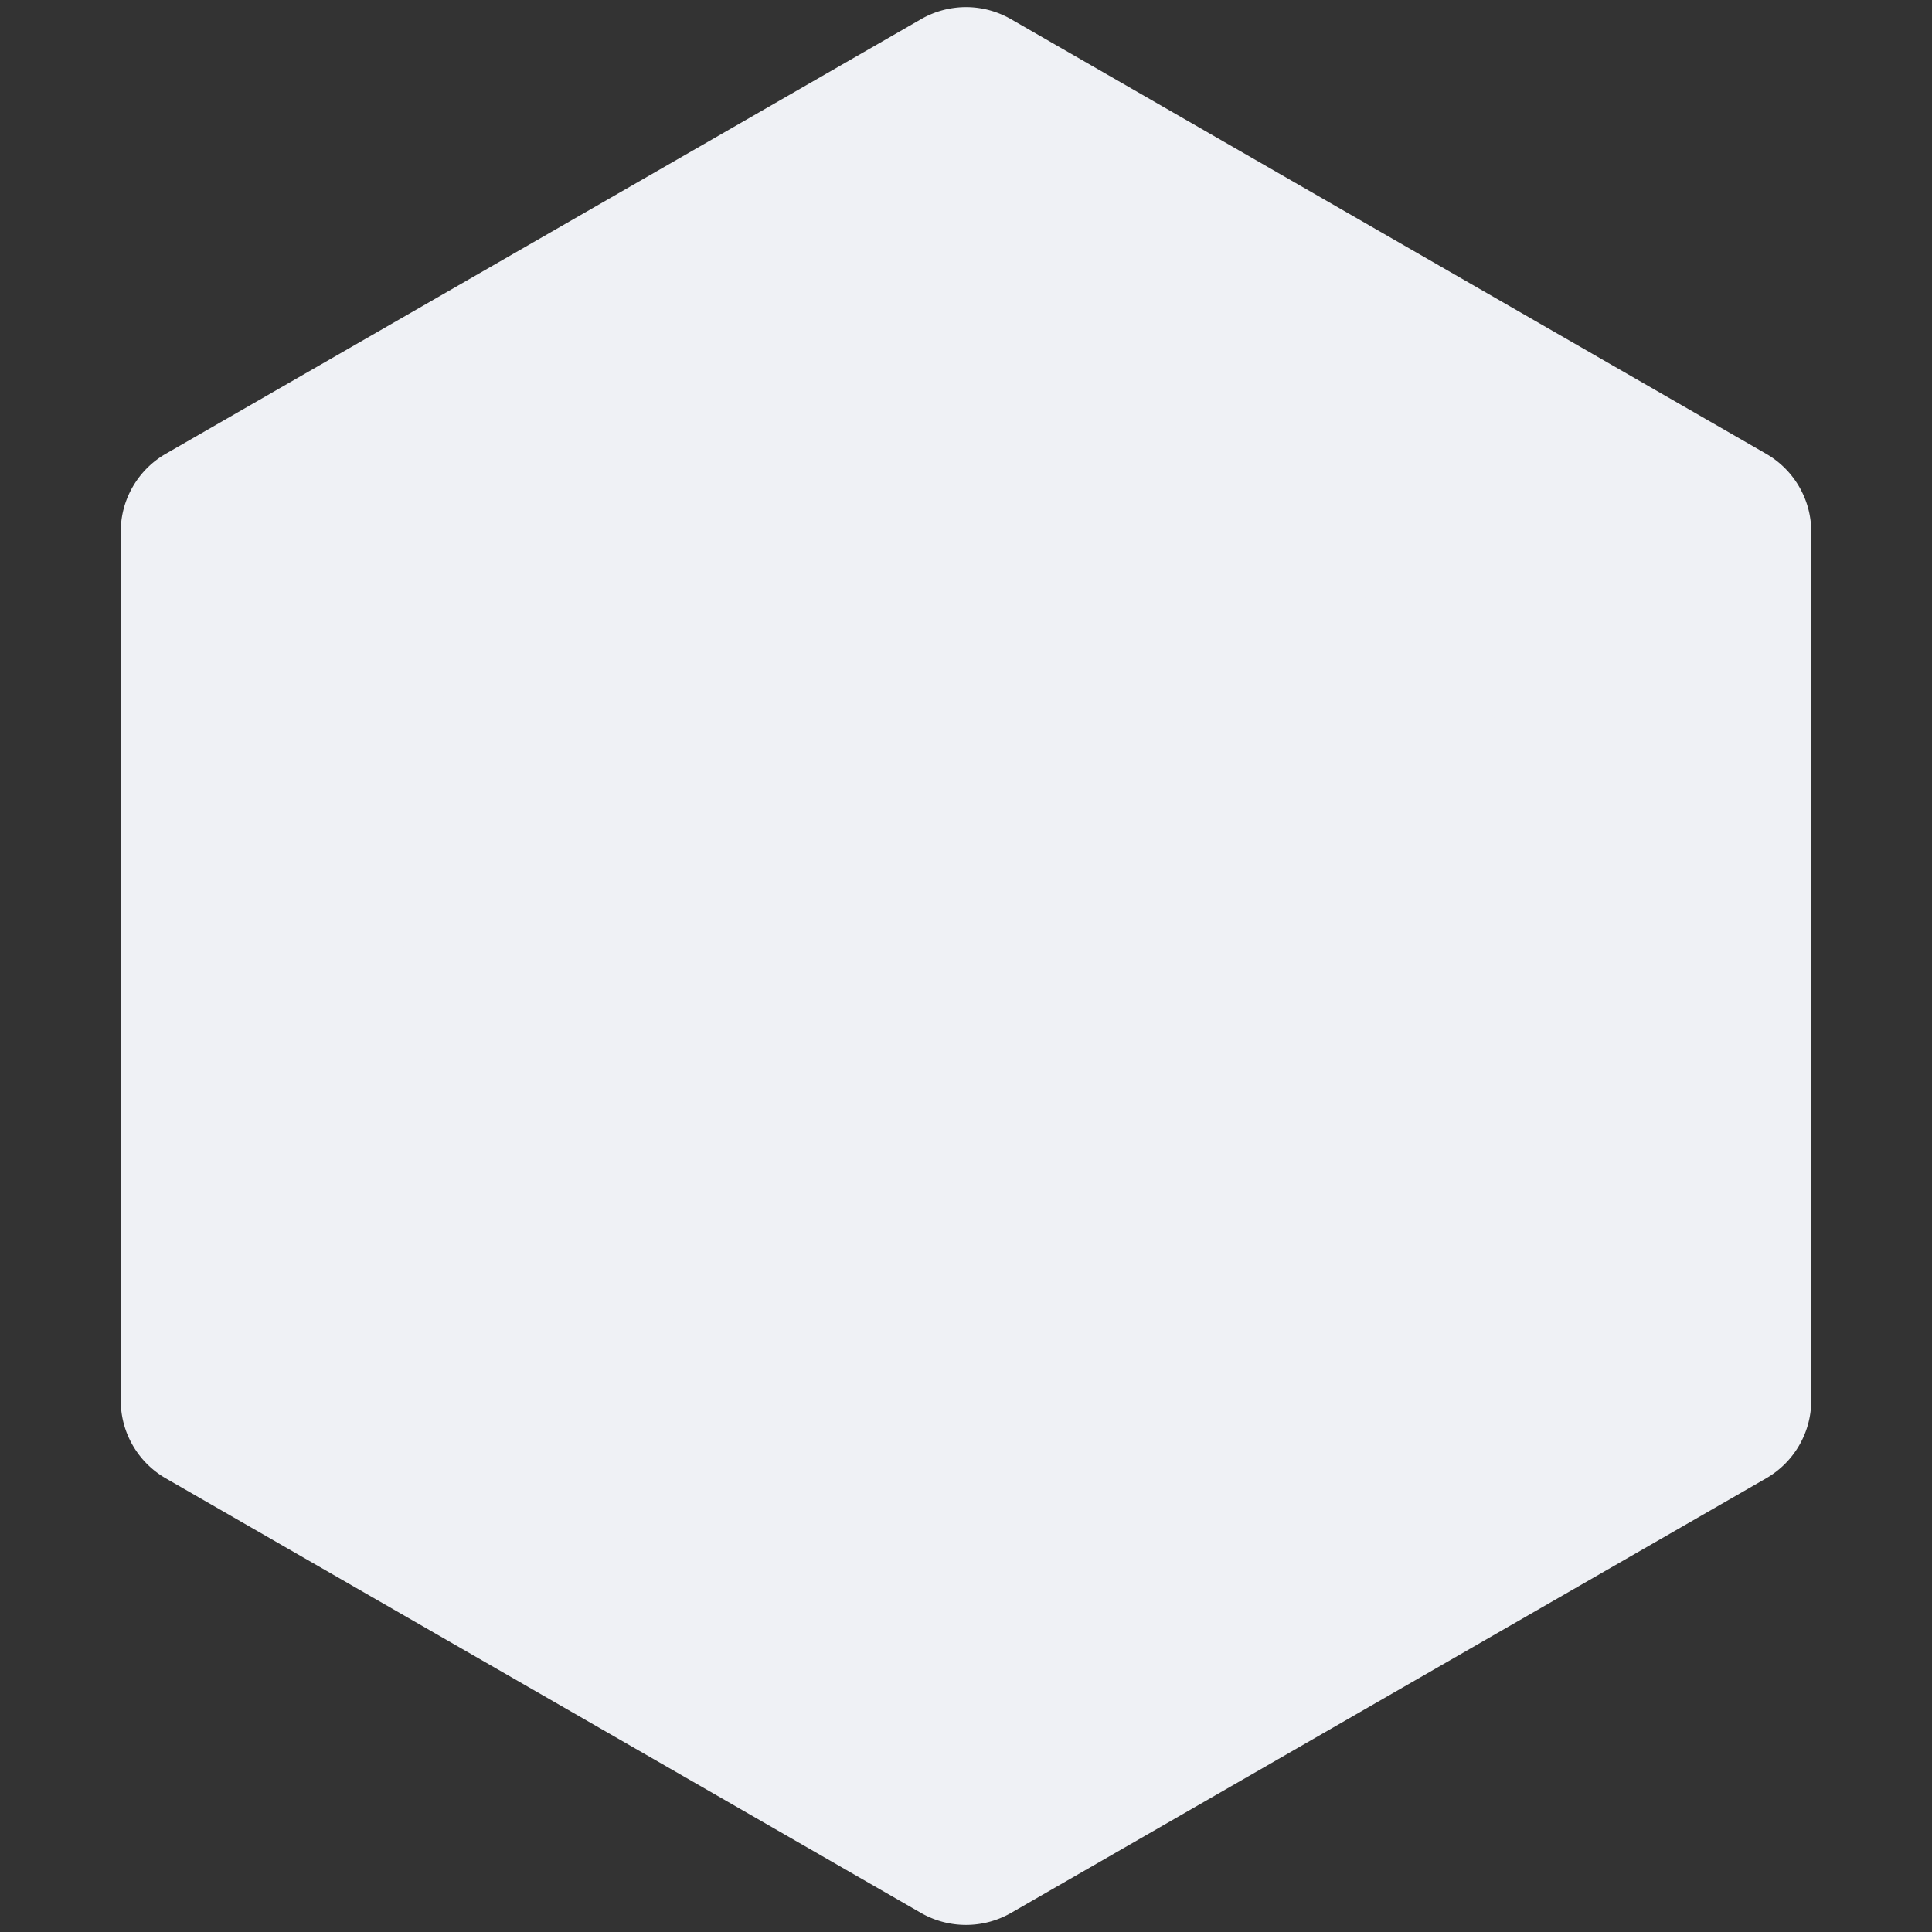 <svg xmlns="http://www.w3.org/2000/svg" width="16" height="16" version="1">
 <rect width="100%" height="100%" fill="#333333" stroke="none"/>
 <path style="fill:#eff1f5" d="M 8.018,0.059 A 0.747,0.744 0 0 0 7.627,0.159 L 1.373,3.758 A 0.747,0.744 0 0 0 1,4.402 V 11.599 A 0.747,0.744 0 0 0 1.373,12.243 L 7.627,15.842 A 0.747,0.744 0 0 0 8.373,15.842 L 14.626,12.243 A 0.747,0.744 0 0 0 15,11.599 V 4.402 A 0.747,0.744 0 0 0 14.626,3.758 L 8.373,0.159 A 0.747,0.744 0 0 0 8.018,0.059 Z"/>
 <path style="fill:#eff1f5" d="M 5.432,12.955 C 5.407,12.93 5.387,12.838 5.387,12.751 5.387,12.556 5.281,12.544 5.182,12.728 5.065,12.946 4.97,12.886 4.992,12.609 5.007,12.41 4.989,12.36 4.909,12.38 4.454,12.498 4.451,12.494 4.756,12.162 5.082,11.807 5.141,11.594 4.892,11.672 4.808,11.698 4.562,11.736 4.347,11.756 3.683,11.817 3,11.386 3,10.907 3,10.705 3.353,10.422 3.86,10.217 4.119,10.112 4.338,9.984 4.347,9.932 4.357,9.879 4.256,9.766 4.123,9.681 3.819,9.485 3.649,9.211 3.469,8.627 3.261,7.954 3.307,6.791 3.571,6.026 4.487,3.371 7.149,2.27 9.66,3.507 11.267,4.298 12.429,5.552 12.682,6.769 12.75,7.098 12.744,7.169 12.621,7.408 12.46,7.723 12.101,8.101 11.962,8.101 11.909,8.101 11.782,8.002 11.679,7.88 11.41,7.562 10.198,6.363 9.693,5.917 L 9.261,5.536 9.309,5.153 C 9.355,4.788 9.349,4.768 9.18,4.691 8.923,4.574 8.565,4.689 8.535,4.897 8.518,5.016 8.606,5.152 8.873,5.422 L 9.235,5.788 8.828,5.789 C 8.089,5.79 7.947,5.907 8.31,6.212 8.579,6.438 8.673,6.637 8.649,6.932 L 8.63,7.183 8.952,7.166 C 9.199,7.153 9.274,7.173 9.274,7.251 9.274,7.307 9.243,7.353 9.206,7.353 9.092,7.353 9.129,7.545 9.257,7.62 9.349,7.675 9.356,7.703 9.288,7.748 9.24,7.78 9.221,7.857 9.245,7.92 9.311,8.091 9.175,8.06 8.647,7.784 8.211,7.555 8.156,7.502 8.003,7.156 7.732,6.545 7.501,6.381 7.501,6.801 7.501,6.905 7.436,7.233 7.357,7.529 7.106,8.472 7.076,8.373 7.612,8.374 8.149,8.374 8.538,8.464 8.666,8.619 8.76,8.732 8.771,9.041 8.696,9.442 8.652,9.674 8.657,9.682 8.824,9.64 8.987,9.599 8.995,9.609 8.957,9.801 8.917,9.999 8.924,10.006 9.163,10.006 9.299,10.006 9.41,10.037 9.41,10.074 9.41,10.111 9.385,10.142 9.355,10.142 9.325,10.142 9.241,10.185 9.168,10.238 9.039,10.332 9.039,10.337 9.166,10.476 9.313,10.639 9.296,10.645 8.762,10.62 8.359,10.602 8.275,10.546 8.214,10.256 8.144,9.92 7.988,9.71 7.877,9.802 7.666,9.976 8.074,10.695 8.582,11.043 9.299,11.536 10.117,11.651 10.869,11.366 11.381,11.172 12.124,10.453 12.534,9.755 12.991,8.976 13.091,8.99 12.925,9.808 12.648,11.168 11.711,12.192 10.336,12.634 9.895,12.777 9.649,12.812 9.103,12.813 7.964,12.815 7.313,12.495 6.258,11.419 5.595,10.741 5.397,10.689 5.737,11.281 L 5.954,11.66 5.734,12.33 C 5.613,12.699 5.506,13 5.496,13 5.486,13 5.457,12.98 5.432,12.955 Z M 5.735,9.285 C 5.143,8.104 5.012,7.629 5.012,6.672 5.012,5.955 5.027,5.861 5.195,5.544 5.702,4.583 6.788,4.022 8.143,4.019 8.778,4.018 9.497,4.13 9.785,4.275 10.139,4.453 10.645,4.916 11.161,5.535 11.766,6.259 11.815,6.397 11.372,6.128 11.249,6.053 11.082,5.992 11.001,5.992 10.739,5.992 10.642,5.916 10.597,5.676 10.565,5.504 10.47,5.378 10.241,5.204 9.725,4.81 9.528,4.987 9.885,5.525 10.186,5.978 11.844,7.571 11.987,7.544 12.195,7.505 12.354,7.089 12.32,6.671 12.263,5.965 11.765,5.231 10.985,4.705 10.274,4.224 8.925,3.611 8.318,3.492 6.381,3.111 4.49,4.315 4.213,6.107 4.046,7.181 4.641,8.6 5.754,9.786 5.939,9.983 6.102,10.132 6.115,10.118 6.129,10.105 5.958,9.73 5.735,9.285 Z"/>
</svg>
